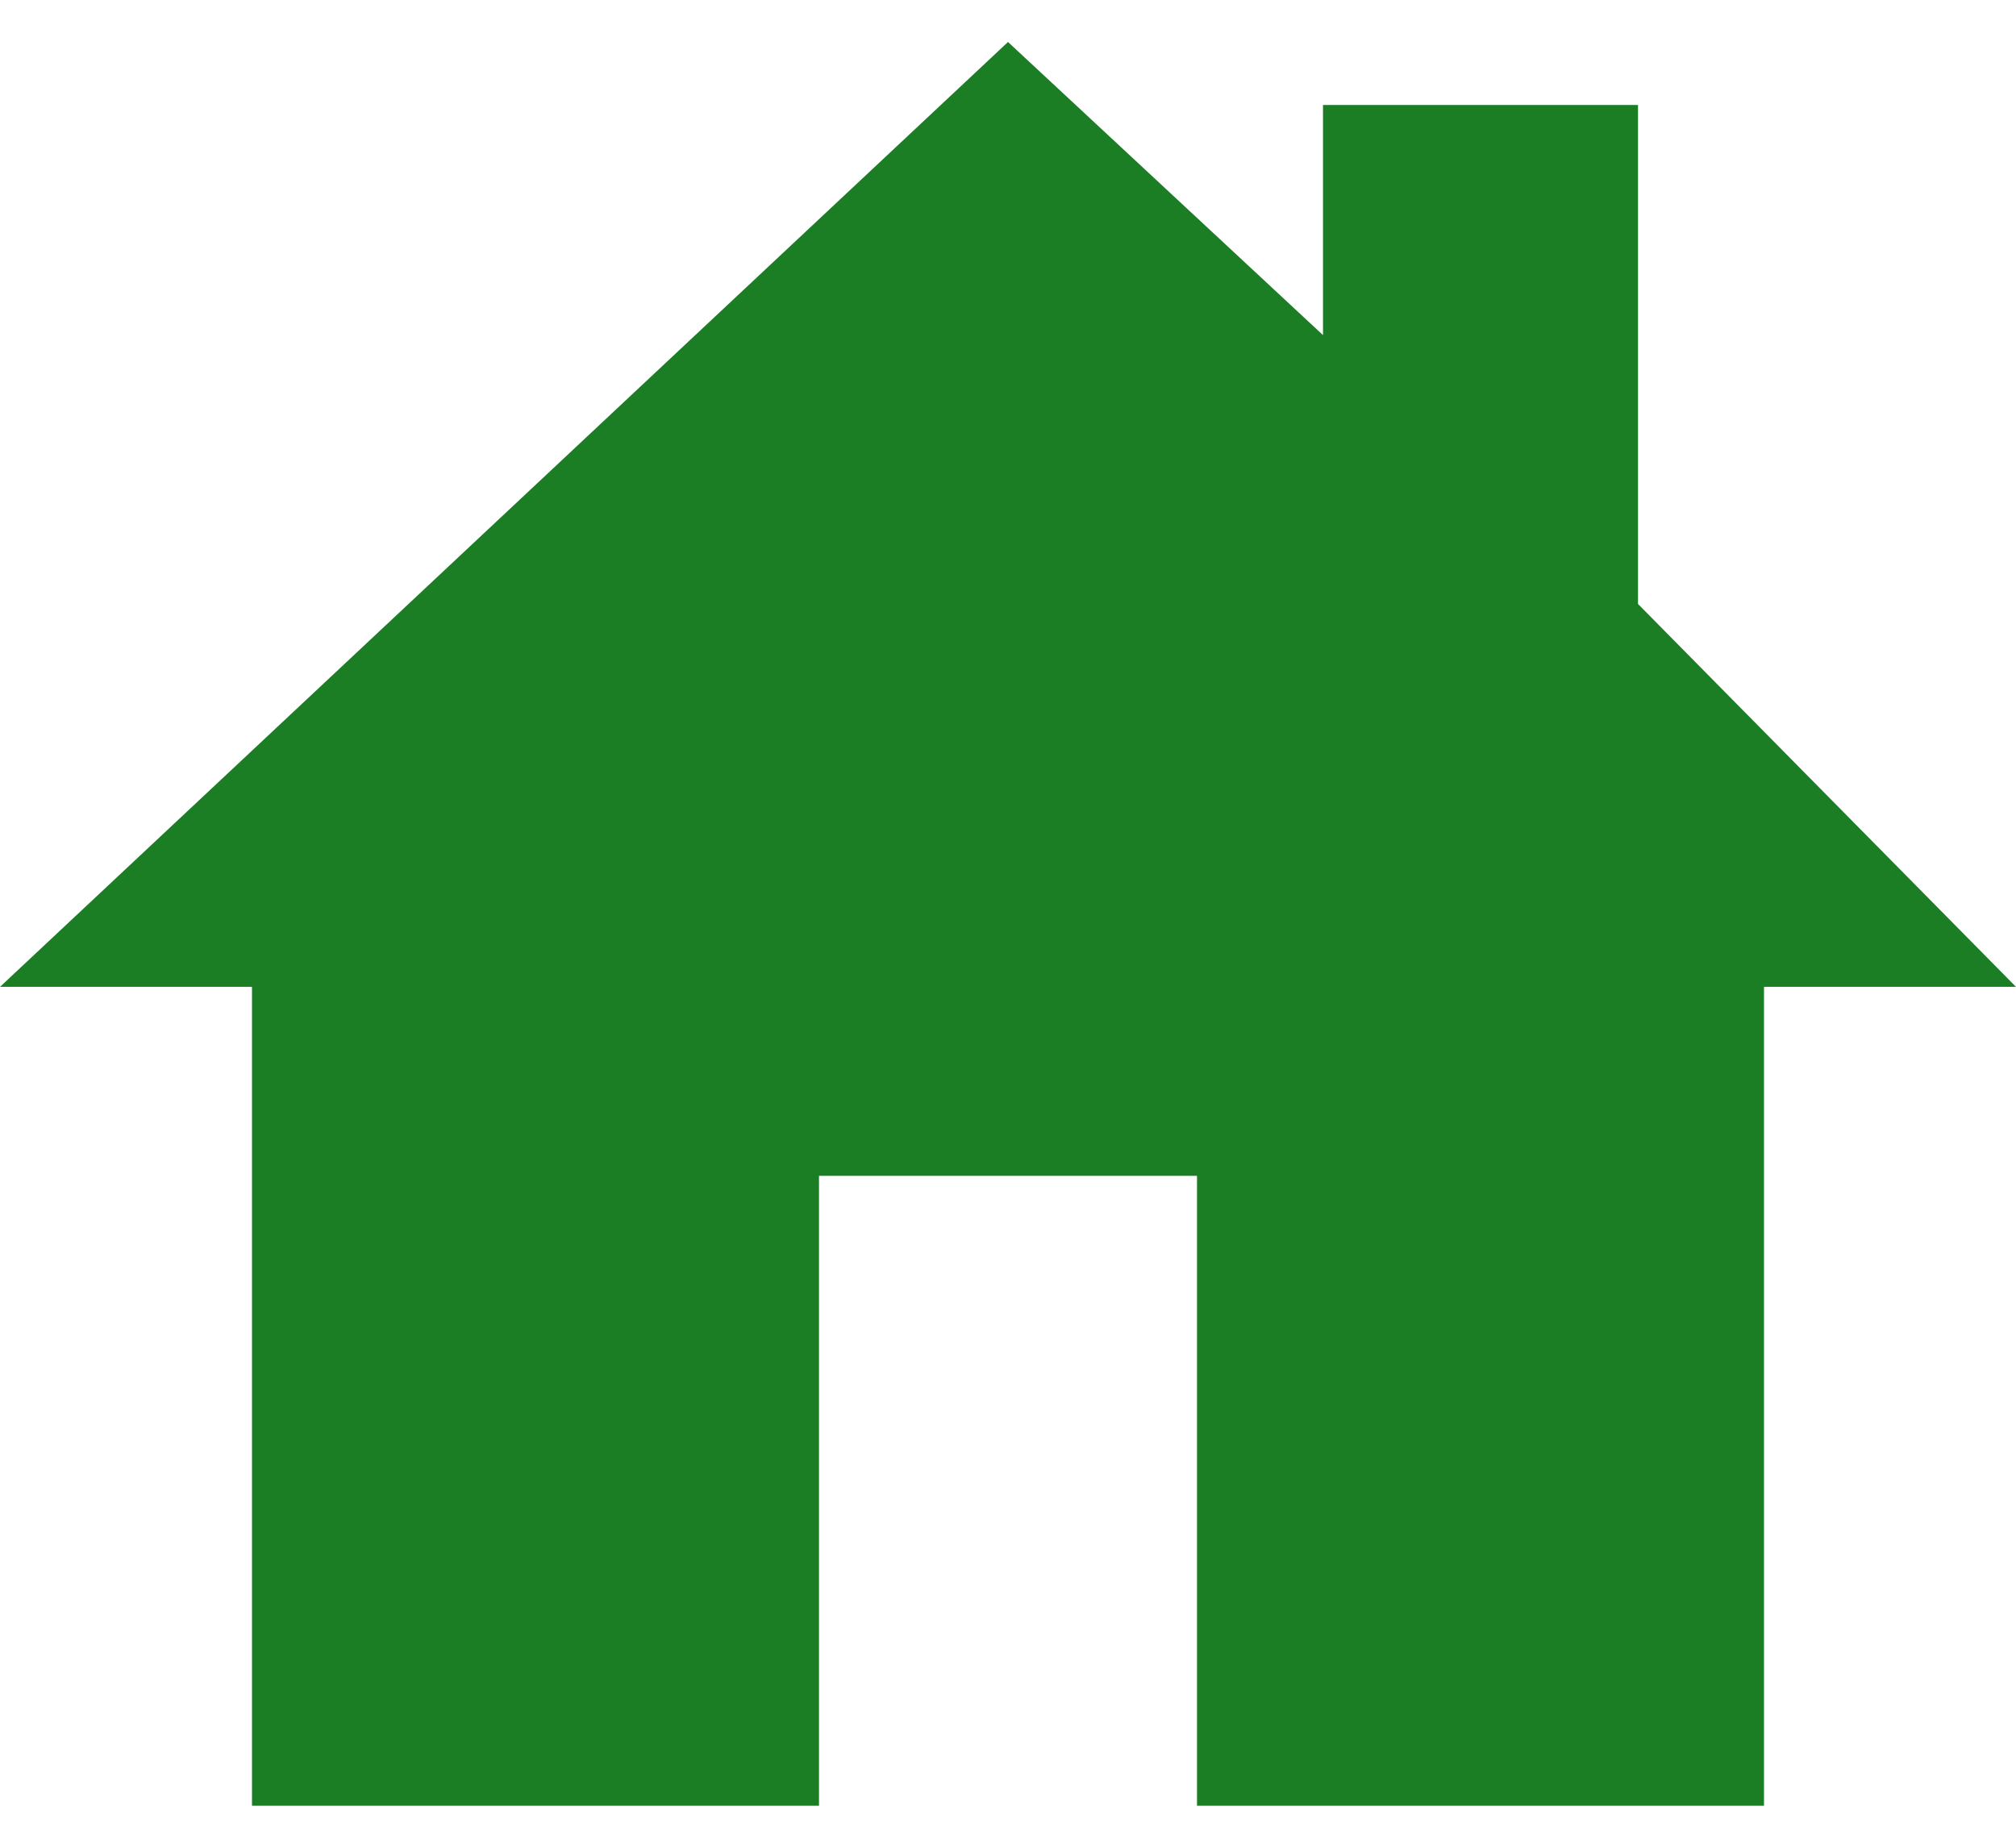 <svg width="24" height="22" viewBox="0 0 24 22" fill="none" xmlns="http://www.w3.org/2000/svg">
<path d="M19.5 7.191V1.25H15.75V3.99L12 0.5L0 11.75H3V21.5H9.75V14H14.25V21.5H21V11.75H24L19.5 7.191Z" fill="#1B7E25"/>
</svg>
